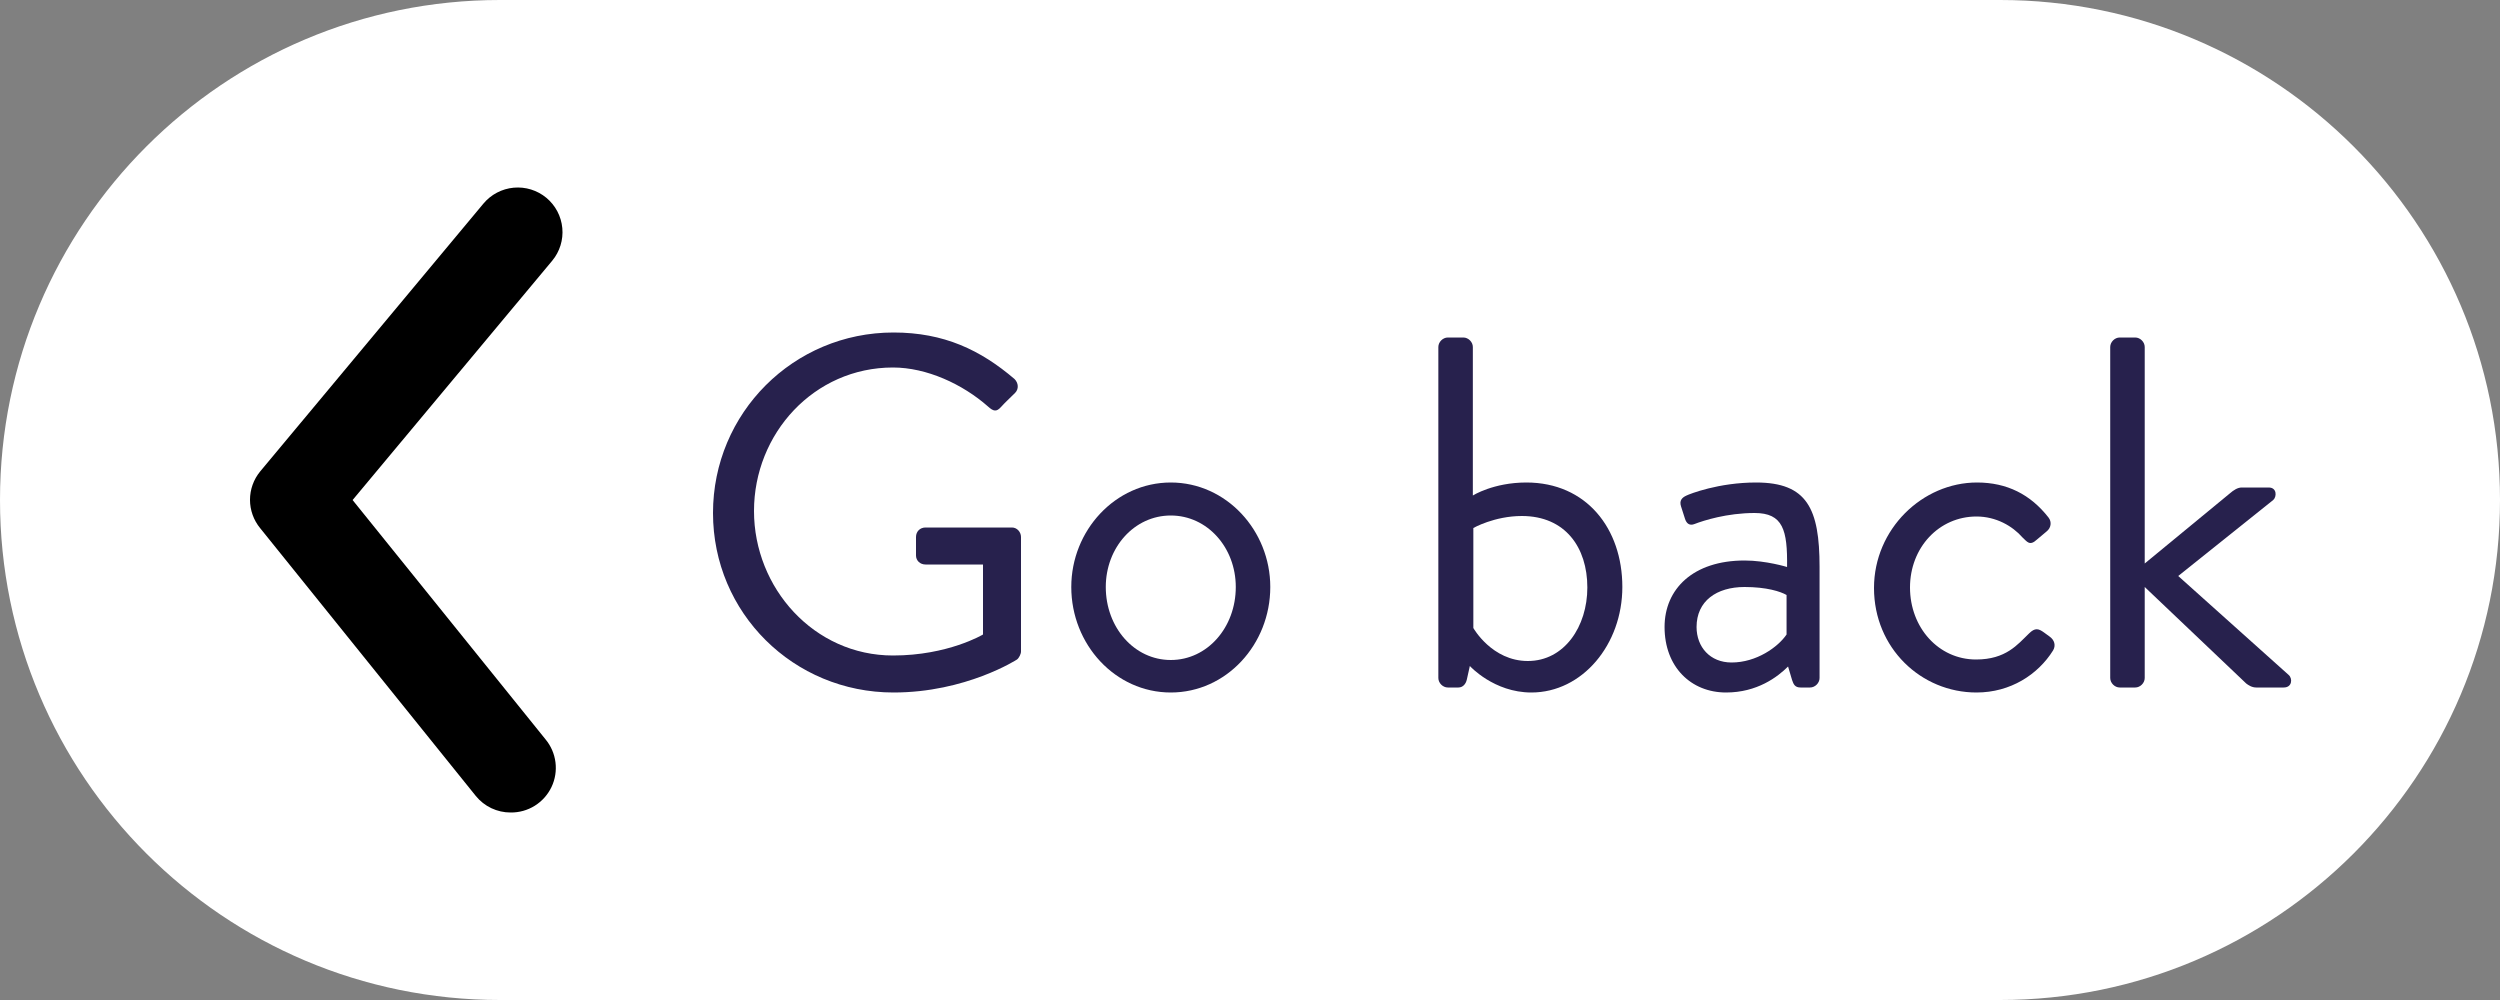 <svg width="80" height="32" viewBox="0 0 80 32" fill="none" xmlns="http://www.w3.org/2000/svg">
<rect x="0" y="0" width="80" height="32" fill="#808080" stroke="none"/>
<path d="M0 16C0 7.163 7.163 0 16 0H64C72.837 0 80 7.163 80 16C80 24.837 72.837 32 64 32H16C7.163 32 0 24.837 0 16Z" fill="white"/>
<path d="M22.816 16.416C22.816 19.616 25.392 22.16 28.592 22.16C30.912 22.16 32.544 21.104 32.544 21.104C32.608 21.056 32.672 20.928 32.672 20.848V17.184C32.672 17.024 32.544 16.88 32.384 16.88H29.616C29.44 16.88 29.312 17.008 29.312 17.184V17.776C29.312 17.936 29.44 18.064 29.616 18.064H31.456V20.304C31.456 20.304 30.336 20.976 28.576 20.976C26.048 20.976 24.128 18.816 24.128 16.352C24.128 13.872 26.048 11.76 28.576 11.76C29.648 11.76 30.8 12.288 31.616 13.008C31.792 13.168 31.888 13.184 32.032 13.024C32.16 12.88 32.336 12.72 32.48 12.576C32.608 12.448 32.592 12.256 32.464 12.128C31.376 11.2 30.208 10.64 28.592 10.64C25.392 10.64 22.816 13.216 22.816 16.416Z" fill="#27214D"/>
<path d="M34.281 18.784C34.281 20.624 35.689 22.16 37.465 22.16C39.241 22.16 40.649 20.624 40.649 18.784C40.649 16.976 39.241 15.44 37.465 15.44C35.689 15.44 34.281 16.976 34.281 18.784ZM35.385 18.784C35.385 17.52 36.297 16.496 37.465 16.496C38.633 16.496 39.545 17.52 39.545 18.784C39.545 20.08 38.633 21.12 37.465 21.12C36.297 21.12 35.385 20.08 35.385 18.784Z" fill="#27214D"/>
<path d="M46.027 21.696C46.027 21.856 46.171 22 46.331 22H46.667C46.811 22 46.907 21.888 46.939 21.744L47.035 21.312C47.035 21.312 47.803 22.16 49.003 22.16C50.635 22.16 51.915 20.624 51.915 18.784C51.915 16.912 50.763 15.44 48.843 15.44C47.787 15.44 47.131 15.856 47.131 15.856V11.104C47.131 10.944 46.987 10.8 46.827 10.8H46.331C46.171 10.8 46.027 10.944 46.027 11.104V21.696ZM47.147 20.096V16.896C47.147 16.896 47.819 16.512 48.699 16.512C50.091 16.512 50.795 17.52 50.795 18.8C50.795 20.048 50.059 21.152 48.891 21.152C47.739 21.152 47.147 20.096 47.147 20.096Z" fill="#27214D"/>
<path d="M53.266 20.064C53.266 21.344 54.114 22.16 55.234 22.16C56.226 22.16 56.882 21.664 57.218 21.328L57.346 21.76C57.394 21.904 57.442 22 57.618 22H57.922C58.082 22 58.226 21.856 58.226 21.696V18.144C58.226 16.272 57.826 15.44 56.194 15.44C54.994 15.44 54.066 15.808 53.97 15.856C53.826 15.92 53.73 16.016 53.794 16.208L53.922 16.608C53.97 16.752 54.066 16.832 54.226 16.768C54.514 16.656 55.266 16.416 56.146 16.416C57.058 16.416 57.202 16.96 57.186 18.144C57.186 18.144 56.514 17.936 55.826 17.936C54.178 17.936 53.266 18.848 53.266 20.064ZM54.29 20.064C54.29 19.232 54.93 18.784 55.826 18.784C56.53 18.784 56.978 18.928 57.17 19.04V20.304C56.898 20.704 56.21 21.2 55.41 21.2C54.722 21.2 54.29 20.704 54.29 20.064Z" fill="#27214D"/>
<path d="M59.968 18.816C59.968 20.736 61.472 22.16 63.248 22.16C64.337 22.16 65.216 21.584 65.697 20.816C65.793 20.656 65.745 20.48 65.585 20.368L65.409 20.24C65.233 20.112 65.121 20.08 64.928 20.272C64.561 20.624 64.192 21.104 63.233 21.104C62.032 21.104 61.12 20.08 61.12 18.8C61.12 17.52 62.048 16.528 63.248 16.528C63.873 16.528 64.4 16.832 64.721 17.2C64.865 17.328 64.945 17.488 65.184 17.264L65.489 17.008C65.632 16.896 65.665 16.704 65.552 16.56C64.977 15.824 64.225 15.44 63.264 15.44C61.52 15.44 59.968 16.928 59.968 18.816Z" fill="#27214D"/>
<path d="M67.527 21.696C67.527 21.856 67.671 22 67.831 22H68.327C68.487 22 68.631 21.856 68.631 21.696V18.784L71.879 21.872C71.943 21.92 72.055 22 72.199 22H73.079C73.351 22 73.367 21.712 73.239 21.6L69.703 18.432L72.743 16C72.855 15.904 72.871 15.6 72.599 15.6H71.735C71.607 15.6 71.479 15.68 71.351 15.792L68.631 18.032V11.104C68.631 10.944 68.487 10.8 68.327 10.8H67.831C67.671 10.8 67.527 10.944 67.527 11.104V21.696Z" fill="#27214D"/>
<path d="M16.341 26C16.127 26.001 15.916 25.953 15.723 25.862C15.531 25.771 15.361 25.637 15.226 25.471L8.325 16.901C8.115 16.645 8 16.325 8 15.994C8 15.663 8.115 15.342 8.325 15.087L15.469 6.516C15.712 6.224 16.06 6.041 16.438 6.006C16.816 5.971 17.192 6.088 17.484 6.33C17.776 6.573 17.959 6.921 17.994 7.299C18.029 7.677 17.912 8.053 17.67 8.344L11.283 16.001L17.455 23.657C17.63 23.867 17.741 24.122 17.775 24.393C17.809 24.664 17.765 24.939 17.648 25.185C17.53 25.431 17.345 25.639 17.113 25.784C16.882 25.928 16.614 26.003 16.341 26Z" fill="black"/>
</svg>

